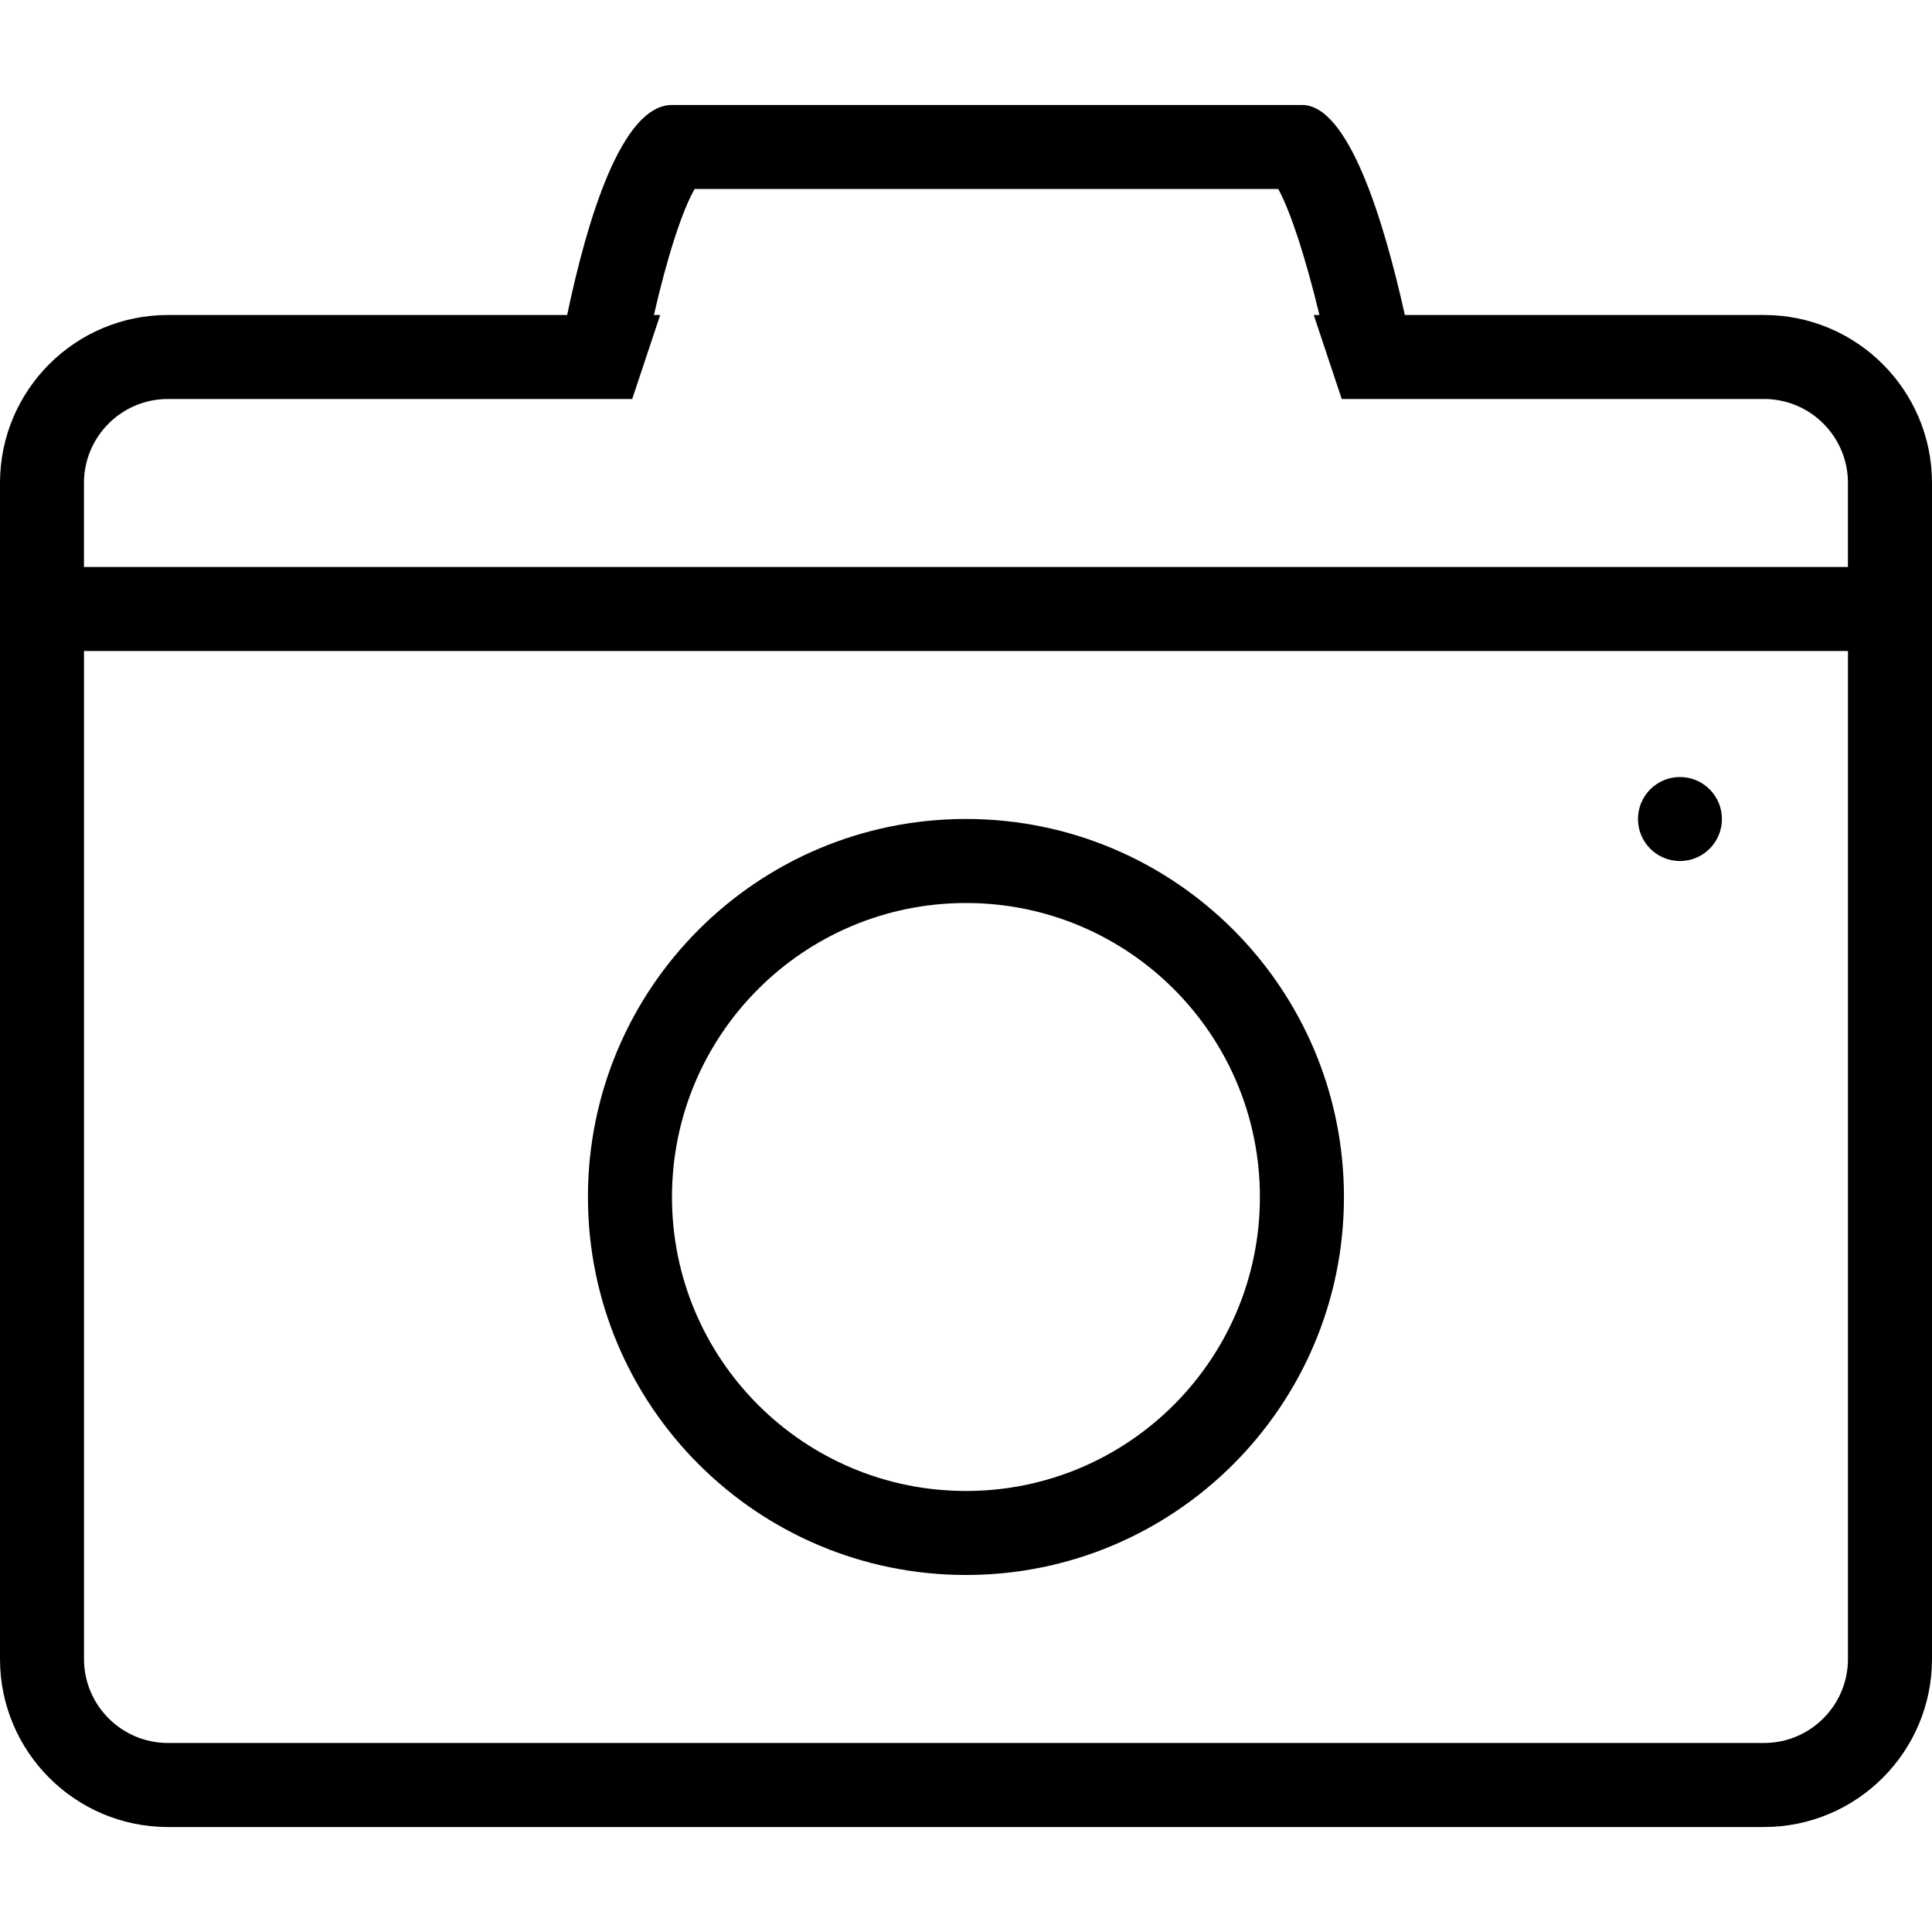 <?xml version="1.0" encoding="utf-8"?>
<!-- Generator: Adobe Illustrator 16.0.0, SVG Export Plug-In . SVG Version: 6.00 Build 0)  -->
<!DOCTYPE svg PUBLIC "-//W3C//DTD SVG 1.1//EN" "http://www.w3.org/Graphics/SVG/1.1/DTD/svg11.dtd">
<svg version="1.1" id="Layer_1" xmlns="http://www.w3.org/2000/svg" xmlns:xlink="http://www.w3.org/1999/xlink" x="0px" y="0px"
	 width="48px" height="48px" viewBox="0 0 48 48" enable-background="new 0 0 48 48" xml:space="preserve">
<g>
	<path fill-rule="evenodd" clip-rule="evenodd" d="M43.826,45.392H4.174C1.868,45.392,0,43.521,0,41.218V12
		c0-2.306,1.868-4.174,4.174-4.174h9.917c0.496-2.368,1.352-5.218,2.605-5.218c2.141,0,13.675,0,15.652,0
		c1.156,0,2.029,2.85,2.555,5.218h8.924C46.131,7.826,48,9.694,48,12v29.218C48,43.521,46.131,45.392,43.826,45.392z M45.912,12
		c0-1.153-0.934-2.087-2.086-2.087h-8.516h-1.975l-0.695-2.087h0.141c-0.334-1.385-0.709-2.556-1.023-3.131h-14.5
		c-0.32,0.555-0.691,1.732-1.012,3.131h0.156l-0.695,2.087h-1.994h-9.54c-1.152,0-2.087,0.934-2.087,2.087v2.087h43.825V12z
		 M45.912,16.174H2.087v25.044c0,1.15,0.935,2.086,2.087,2.086h39.652c1.152,0,2.086-0.936,2.086-2.086V16.174z M41.738,21.392
		c-0.576,0-1.043-0.467-1.043-1.044c0-0.576,0.467-1.043,1.043-1.043s1.043,0.467,1.043,1.043
		C42.781,20.925,42.314,21.392,41.738,21.392z M24,39.13c-5.188,0-9.393-4.205-9.393-9.391c0-5.187,4.205-9.392,9.393-9.392
		c5.185,0,9.39,4.205,9.39,9.392C33.391,34.925,29.186,39.13,24,39.13z M24,22.435c-4.033,0-7.305,3.27-7.305,7.305
		c0,4.033,3.271,7.303,7.305,7.303c4.033,0,7.302-3.27,7.302-7.303C31.303,25.704,28.033,22.435,24,22.435z"/>
</g>
</svg>
